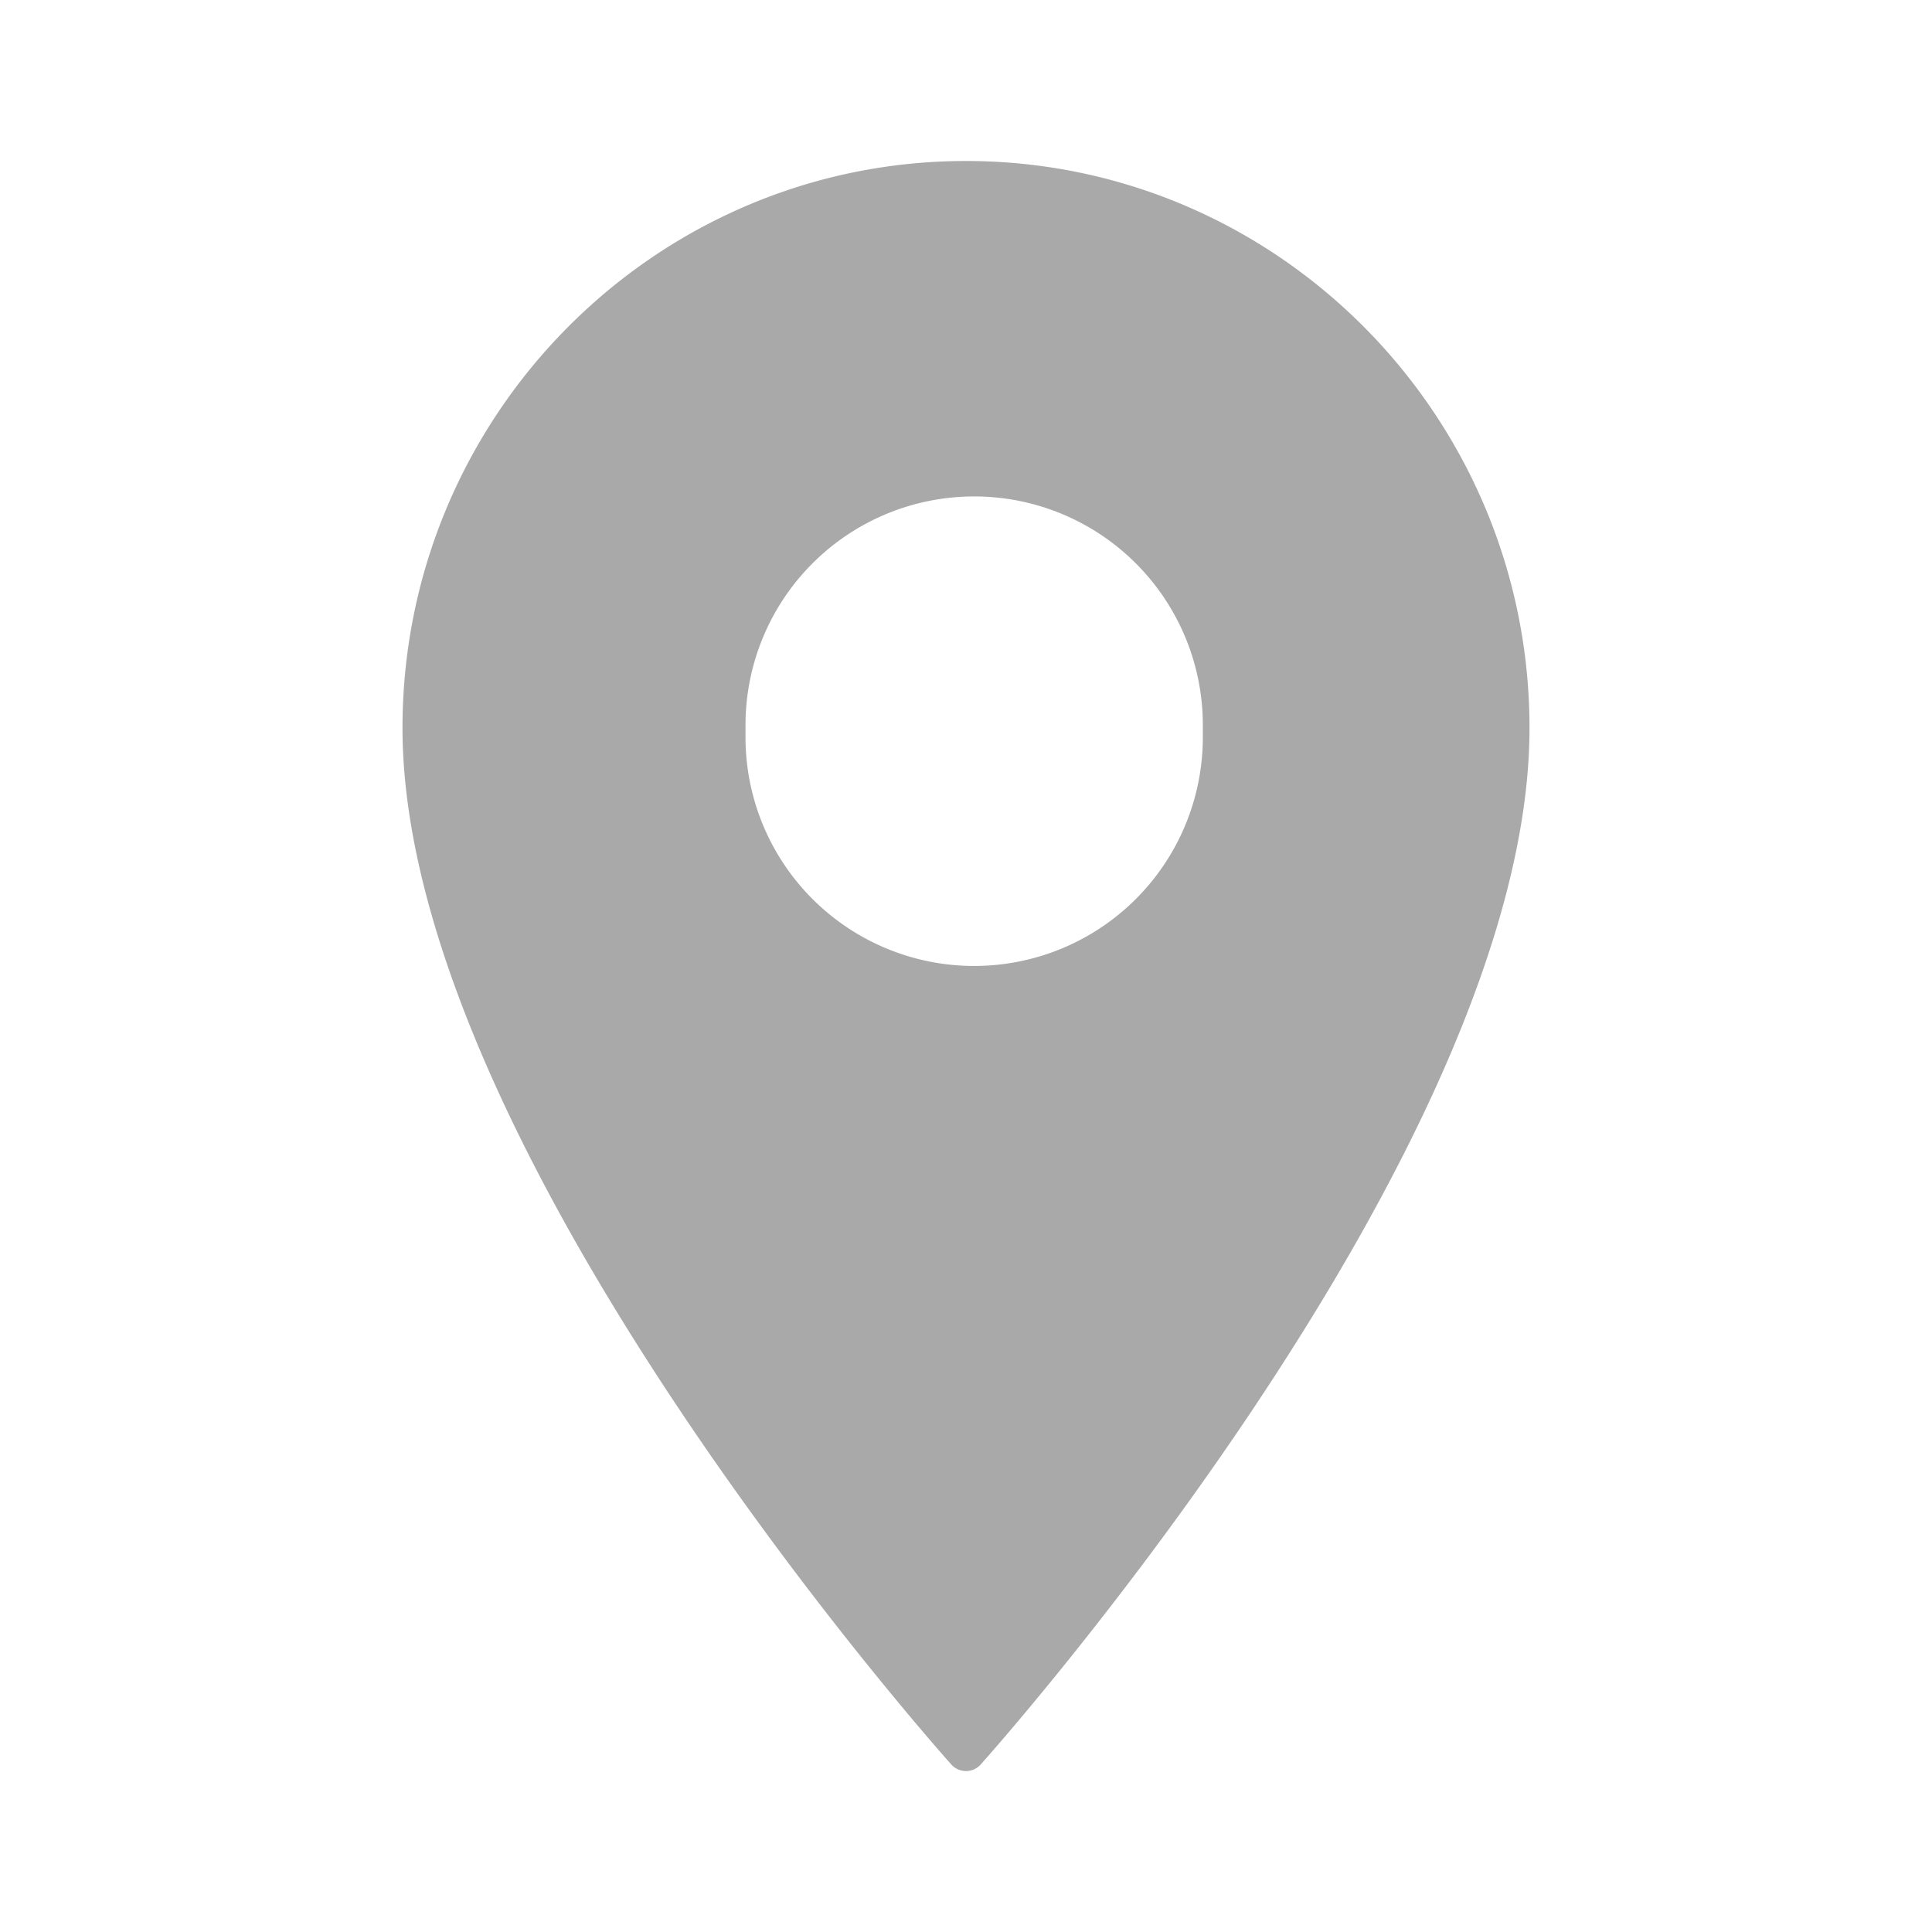 <svg xmlns="http://www.w3.org/2000/svg" width="24" height="24" viewBox="0 0 24 24"><path fill="#A9A9A9" fill-rule="evenodd" d="M12 2c3.86 0 7 3.16 7 7.044 0 5.284-6.813 12.87-6.813 12.87a.245.245 0 0 1-.374 0S5 14.327 5 9.043C5 5.16 8.14 2 12 2Zm.101 4.167a2.84 2.84 0 0 0-2.84 2.84v.152a2.84 2.84 0 0 0 5.681 0v-.152a2.84 2.84 0 0 0-2.84-2.84Z"/></svg>